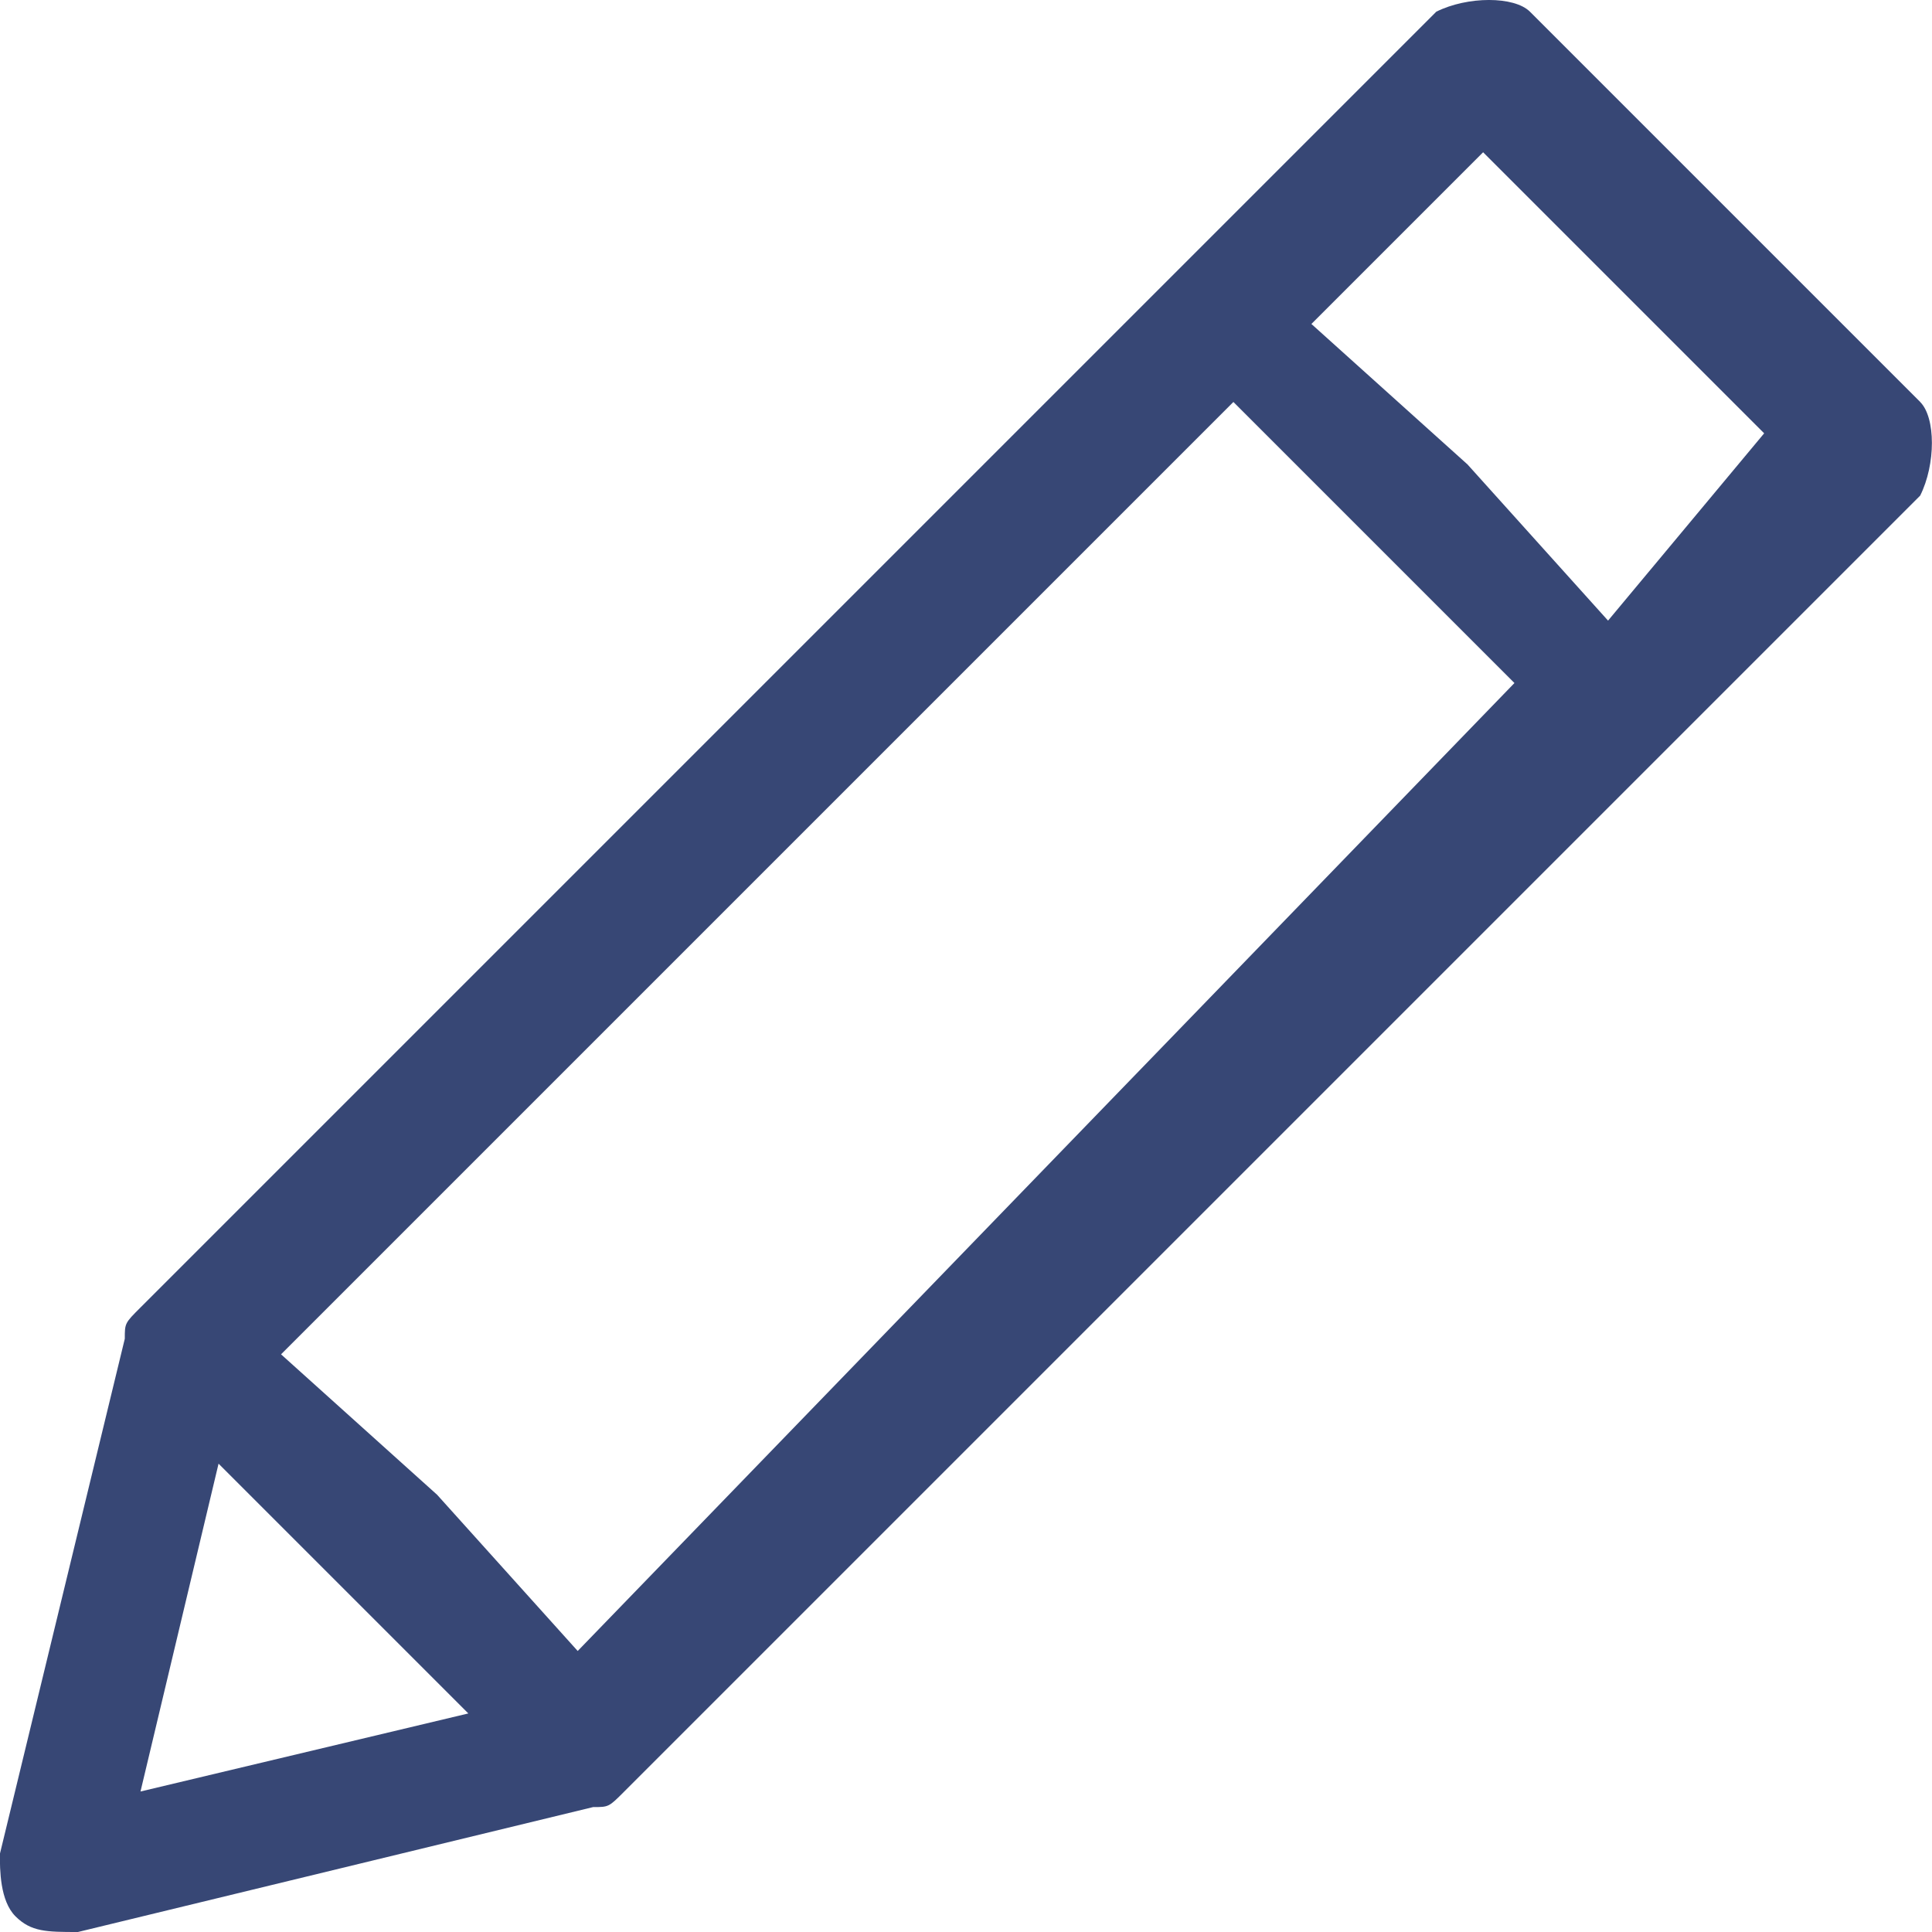 <!-- Generated by IcoMoon.io -->
<svg version="1.1" xmlns="http://www.w3.org/2000/svg" width="32" height="32" viewBox="0 0 32 32">
<path fill="#374775" d="M31.806 6.659l-6.465-6.465c-0.259-0.259-1.034-0.259-1.552 0l-21.463 21.463c-0.259 0.259-0.259 0.259-0.259 0.517l-2.069 8.533c0 0.259 0 0.776 0.259 1.034s0.517 0.259 1.034 0.259l8.533-2.069c0.259 0 0.259 0 0.517-0.259l21.463-21.463c0.259-0.517 0.259-1.293 0-1.551zM2.327 29.673l1.293-5.43 4.137 4.137-5.43 1.293zM9.568 27.345l-2.327-2.586-2.586-2.327 15.774-15.774 4.655 4.655-15.515 16.032zM26.634 10.279l-2.327-2.586-2.586-2.327 2.844-2.844 4.655 4.655-2.586 3.103z"></path>
</svg>
